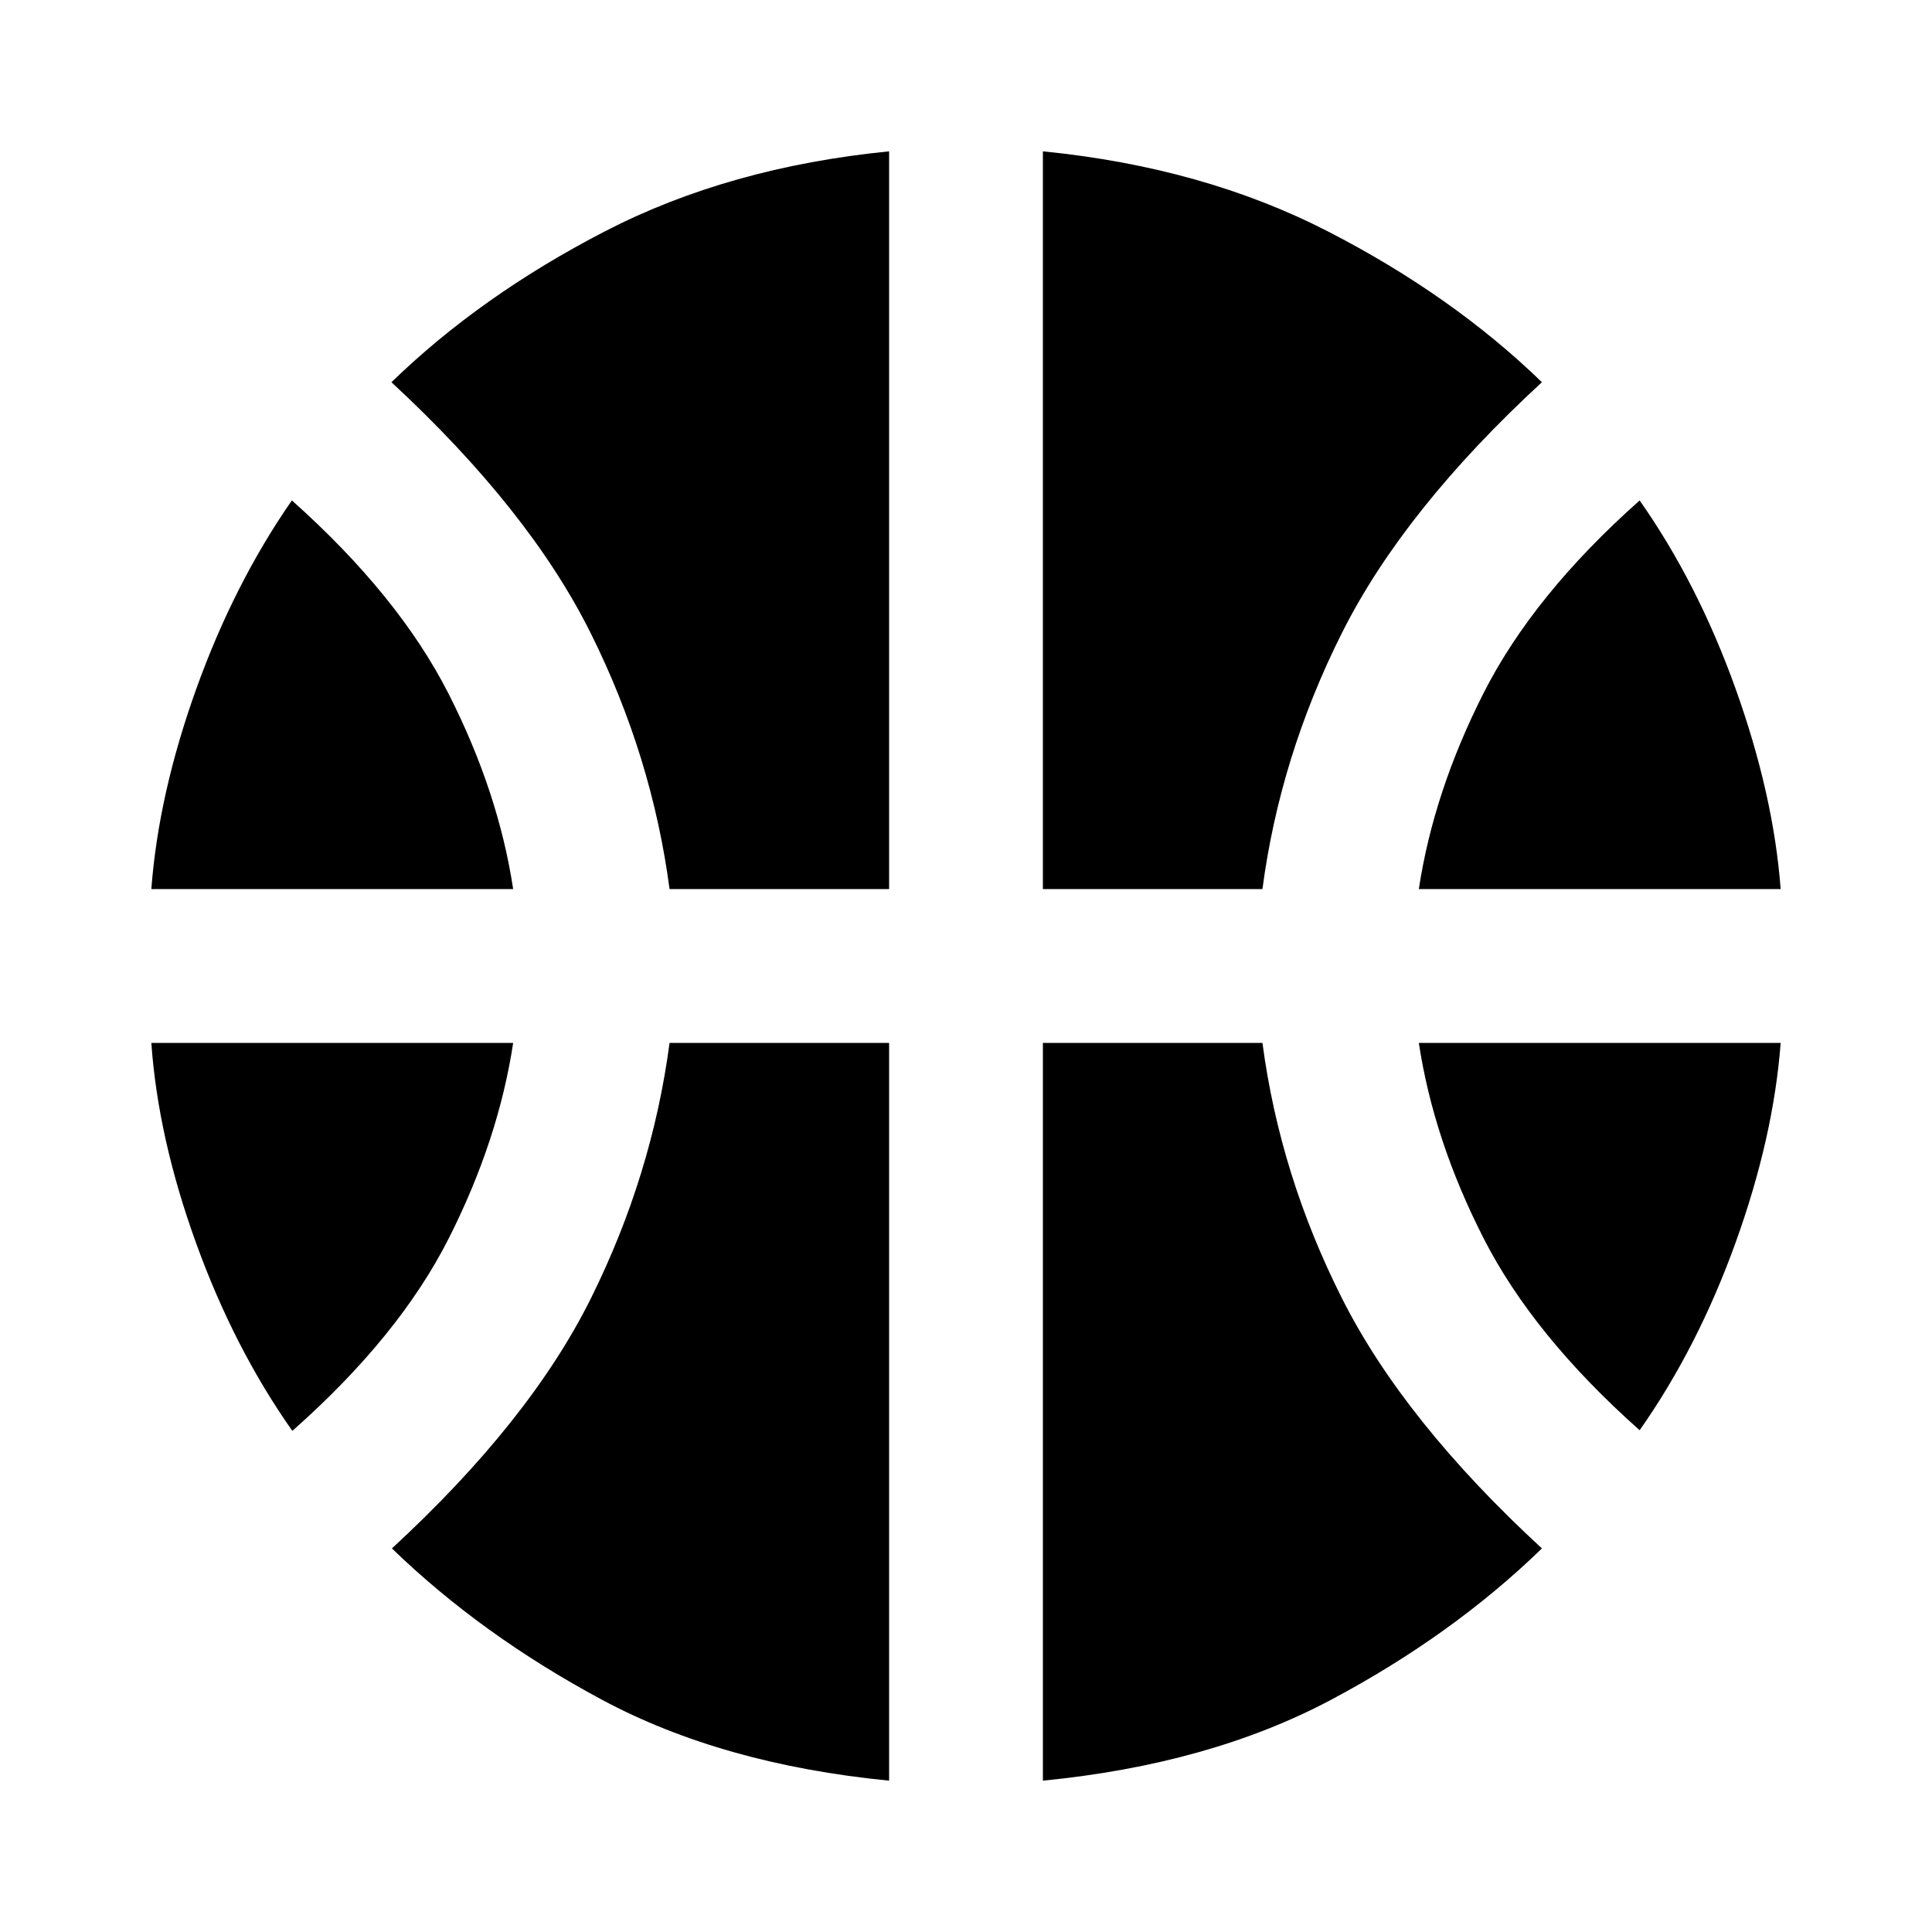<svg xmlns="http://www.w3.org/2000/svg" height="40" viewBox="0 -960 960 960" width="40"><path d="M75.2-518.21q3.55-47.22 22.33-99.5 18.77-52.28 47.5-93.64 53.11 47.36 77.88 96.11 24.76 48.75 32.08 97.03H75.2Zm629.81 0q7.32-48.28 32.08-97.22 24.76-48.94 77.64-95.9 28.89 41.11 47.7 93.63 18.82 52.53 22.37 99.49H705.01Zm-559.74 269.2q-28.89-40.95-47.82-93.26-18.94-52.3-22.25-99.52h179.79q-7.32 48.28-31.96 97.05-24.65 48.76-77.76 95.73Zm669.46-.32q-52.88-46.97-77.64-95.57-24.76-48.61-32.08-96.89H884.8q-3.55 46.96-22.37 99.16-18.81 52.19-47.7 93.3ZM332.7-518.21q-8.71-65.94-39.18-127.17-30.46-61.22-99.02-124.7 44.43-43.12 106.09-74.98 61.66-31.85 141.2-39.74v366.59H332.7Zm185.51 0V-884.8q79.54 7.89 141.53 39.74 62 31.86 106.43 74.98-68.58 63.23-99.37 124.58-30.79 61.35-39.5 127.29H518.21ZM441.79-75.2q-82.88-8.13-142.75-40.24-59.87-32.12-104.3-75.16 68.57-63.23 98.91-124.32 30.34-61.09 39.05-126.87h109.09V-75.2Zm76.42 0v-366.59H627.3q8.71 65.78 39.5 126.88 30.79 61.1 99.37 124.32-44.43 43.13-104.76 75.2-60.33 32.06-143.2 40.19Z"/></svg>